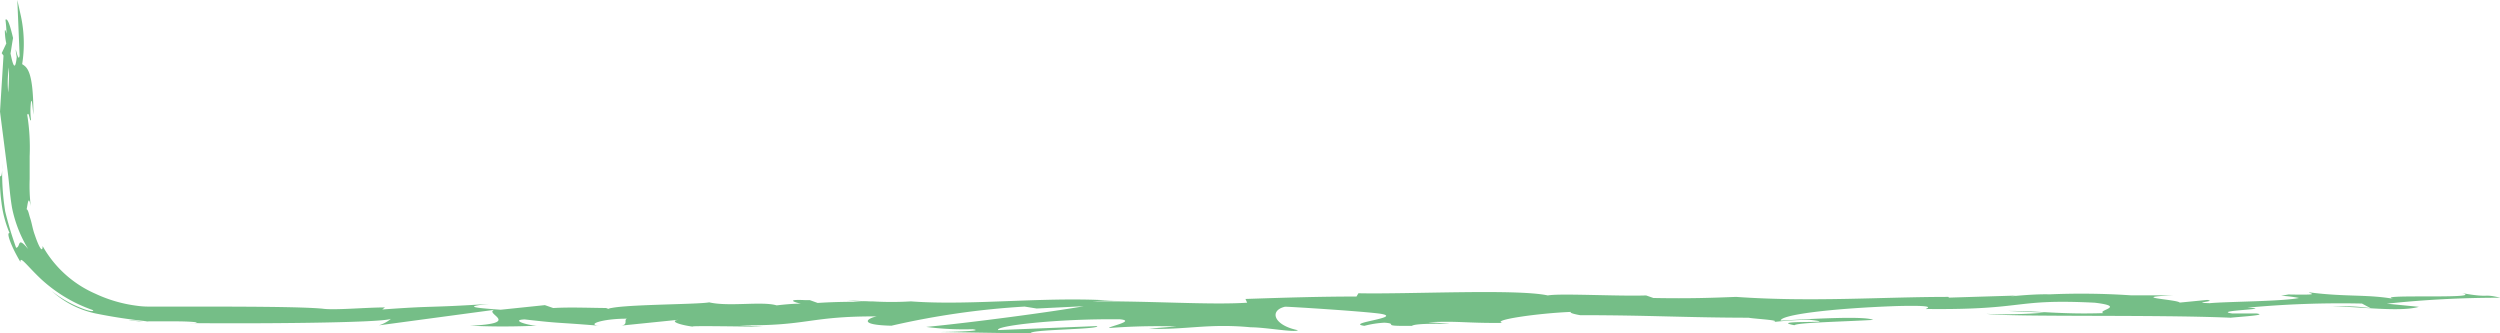 <svg xmlns="http://www.w3.org/2000/svg" viewBox="0 0 206.47 27.52"><defs><style>.cls-1{fill:#75be87;}</style></defs><g id="Слой_2" data-name="Слой 2"><g id="Слой_1-2" data-name="Слой 1"><path class="cls-1" d="M1.43,0l.19,4.58c-.06.42-.17.07-.32-.51,0,.24.06.47.08.65-.13,1.26-.33.6-.51-.3C.94,4,1,3.56,1.08,3.14.87,2.27.65,1.45.45,1.63A11.2,11.2,0,0,1,.54,2.79C.48,2.56.43,2.42.4,2.52A5.09,5.09,0,0,0,.52,3.59l-.38.8.15.2L0,9.22l.64,5c.12.89.17,1.85.35,2.92a10.47,10.47,0,0,0,1.34,3.43c-.95-1.15-.6-.14-1-.11a29.29,29.29,0,0,1-.9-3,20.42,20.42,0,0,1-.24-3.95c0,1.43-.21,1.11-.26.75.07.82.07,1.59.19,2.46a9.37,9.37,0,0,0,.67,2.53c-.3-.07.14,1.12.9,2.39-.05-.56.54.31,1.67,1.38a12.2,12.2,0,0,0,4.34,2.6c0,.09-.12.12-.68-.06a9.33,9.33,0,0,1-2.74-1.52A7.78,7.78,0,0,0,8,25.91a43.17,43.17,0,0,0,4.31.64c-.87,0-1.31-.12-1.67-.09l.87.08,1,0,2,0c1.25,0,2.12.09,1.58.14h-.8c5.33.06,16.24,0,17-.35a2.91,2.91,0,0,1-1,.54l9.52-1.28c-.84.33,2.38,1.12-2,1.31,1.27.05,2.84.11,5.52,0-.87-.05-2.16-.48-1-.52,3.25.37,2.26.2,6.26.53-1.3-.08.14-.6,2.2-.59-.32.08.17.53-.58.58l5.11-.52c-1.28.09-.23.45.92.6-.53-.1,4.42,0,5.78,0L61,26.86c5.77.09,5.7-.75,11.42-.73-.69.12-1.71.7,1.2.77a66.19,66.19,0,0,1,11-1.58l1,.16,3.88-.19C87,25.74,80.19,26.65,76.49,27a24.36,24.36,0,0,0,3.83.19c1.14.15-1.76.22-2.71.23l7.53.12c-.33-.34,5.76-.32,5.47-.61l-8.17.33c-.33-.33,4.73-.95,10.06-.89,1.36.14-1,.61-.9.72a52.61,52.61,0,0,1,5.55-.13l-2.26.18c3,.13,4.84-.45,8.41-.11,1.23,0,3.68.46,3.89.24-2-.4-2.4-1.63-1.06-1.94.43,0,6.47.38,7.87.58,2,.32-3,.76-1.32,1a8.22,8.22,0,0,1,1.66-.26c1.29.09-.54.3,2.27.26.47-.35,5.72,0,1.33-.3,2.75-.11,2.92.08,6.15.06-1-.23,2.9-.8,5.65-.91-.16.09.46.22.76.27,5.63,0,8.66.2,13.91.21.48.1,3,.21,1.94.37a28.55,28.55,0,0,1,3.07-.2c3.14.34-3.61,0-1.22.45.2-.22,4.19-.3,6.5-.44-.71-.35-5.33-.07-7.64.06,0-.47,4-1,9.5-1.2,4.36-.12,1.89.31,2.65.24,8.2.08,7-.86,13.79-.52,2.7.32.12.63.72.86-3.56.12-5.46-.2-7.87-.18l3,.14a37.77,37.77,0,0,1-4.8.1c2.26.28,13.85.05,20.17.32,1.12-.11,3.06-.22,2.15-.35l-2,0c-1.84-.25,3.77-.36,1.23-.48a82.77,82.77,0,0,1,9.47-.34l.71.38a16,16,0,0,0-3.53-.11c1.58-.16,5.79.51,7.52,0l-2.65-.26a88,88,0,0,1,9.38-.49c-1.52-.37-.77.05-3.15-.38,2.06.54-8.57,0-5.25.55-2.44-.5-4.23-.2-7.42-.62.1.12,1.13.23-1.68.18l-.62.11h0c-.12,0-.13,0,.06,0a9.92,9.92,0,0,1,1.43.18c-1.4.29-5.87.29-7.38.43-1.67-.05.7-.14-.21-.27l-2.26.22c-.22-.27-4.43-.43-.5-.6h-3.54a60.94,60.94,0,0,0-6.71-.08c-1.67-.05-4.21.3-2.76.1l-5.55.17-.05-.06c-5.47,0-11.27.44-17.53,0-1.84.07-3.75.15-6.83.09l-.6-.21c-2.37.08-7.1-.19-8.12,0-2.55-.56-11.48-.09-15.64-.18l-.16.27c-2.86,0-5.61.08-9.17.2L103,25c-3.07.2-7.88-.15-12.73-.11a12.6,12.6,0,0,1,2.43,0c-5.79-.5-12.22.39-17.47,0a26,26,0,0,1-3.18,0l.32,0h-.54L70,24.81c.55.06,1.07.1,1.53.11-1,0-2.54,0-4,.1l-.64-.23h-.35c-1.47-.08-1.18.11-.4.29-.76,0-1.45.08-2,.14-1.2-.36-3.94.13-5.57-.25-1,.19-7.55.16-8.35.55,0-.05-.49-.07.32-.08-1.67,0-3.35-.09-4.85,0L45,25.2l-3.65.38c-2.22-.16-3.14-.26-.94-.48-5.32.34-4.32.13-8.84.46l.22-.17c-1.62,0-4.2.25-5.18.1-1.81-.16-6.29-.17-11.47-.17h-2c-.35,0-.64,0-.94,0a7,7,0,0,1-.91-.07,11.48,11.48,0,0,1-3.43-1,9.22,9.22,0,0,1-4.34-3.93c0,.66-.34,0-.65-.93-.17-.45-.25-1-.37-1.35s-.16-.7-.3-.76c.09-.39.15-1.26.34-.25a14.41,14.41,0,0,1-.09-2.24c0-.69,0-1.32,0-1.89a17.07,17.07,0,0,0-.2-3.41c.15-.4.22.74.31.39a5.89,5.89,0,0,1,0-1.47c.09-.35.13.51.2,1.06,0-3.55-.5-3.91-.93-4.17a10.77,10.77,0,0,0-.11-4ZM.68,7.63A7.79,7.79,0,0,1,.74,5.57C.75,6.18.74,6.86.68,7.63Zm172.53,17-.09,0C171.16,24.57,171.85,24.6,173.21,24.65Zm4.06.12c.41,0,.38-.08.21-.12a13,13,0,0,1-2.24.06A6.92,6.92,0,0,0,177.27,24.77Z"/></g></g></svg>